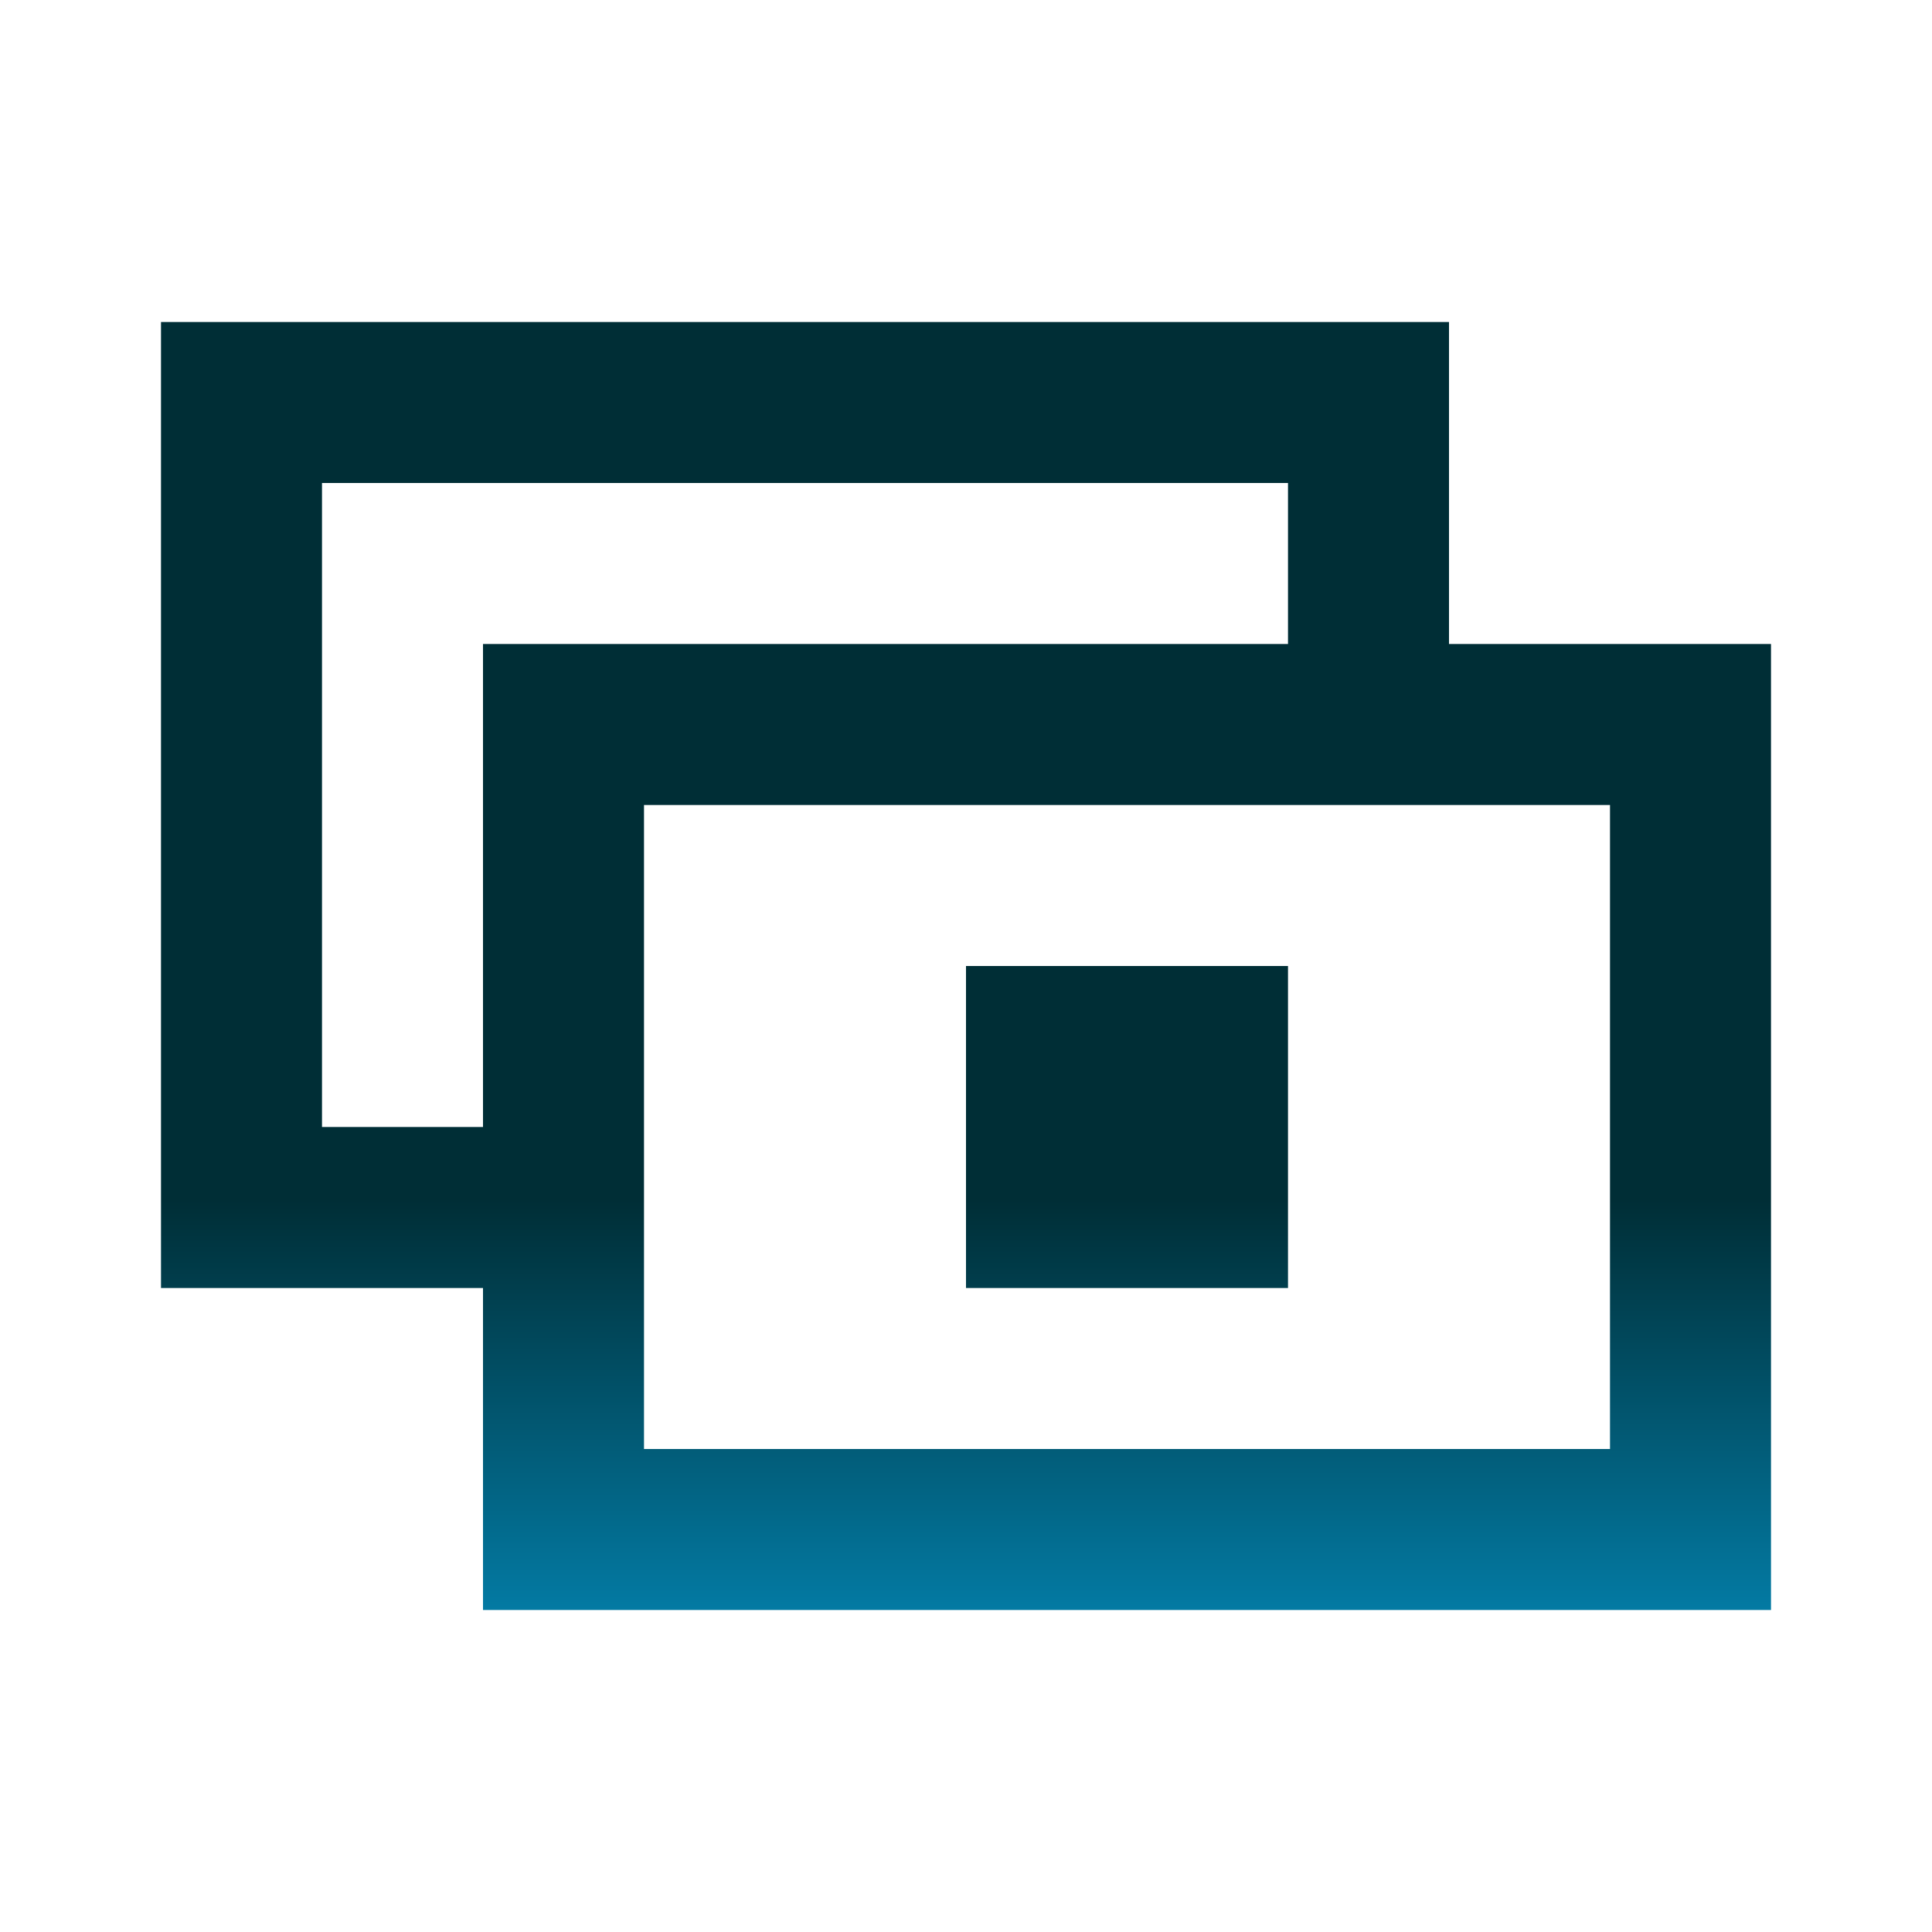 <svg width="24" height="24" viewBox="0 0 24 24" fill="none" xmlns="http://www.w3.org/2000/svg">
<g id="pixelarticons:money">
<path id="Vector" d="M16 4H2V16H6V20H22V8H18V4H16ZM16 6V8H6V14H4V6H16ZM8 10H20V18H8V10ZM16 12H12V16H16V12Z" fill="url(#paint0_linear_360_995)"/>
</g>
<defs>
<linearGradient id="paint0_linear_360_995" x1="12" y1="4" x2="12" y2="20" gradientUnits="userSpaceOnUse">
<stop offset="0.682" stop-color="#002E36"/>
<stop offset="1" stop-color="#037AA3"/>
</linearGradient>
</defs>
</svg>
